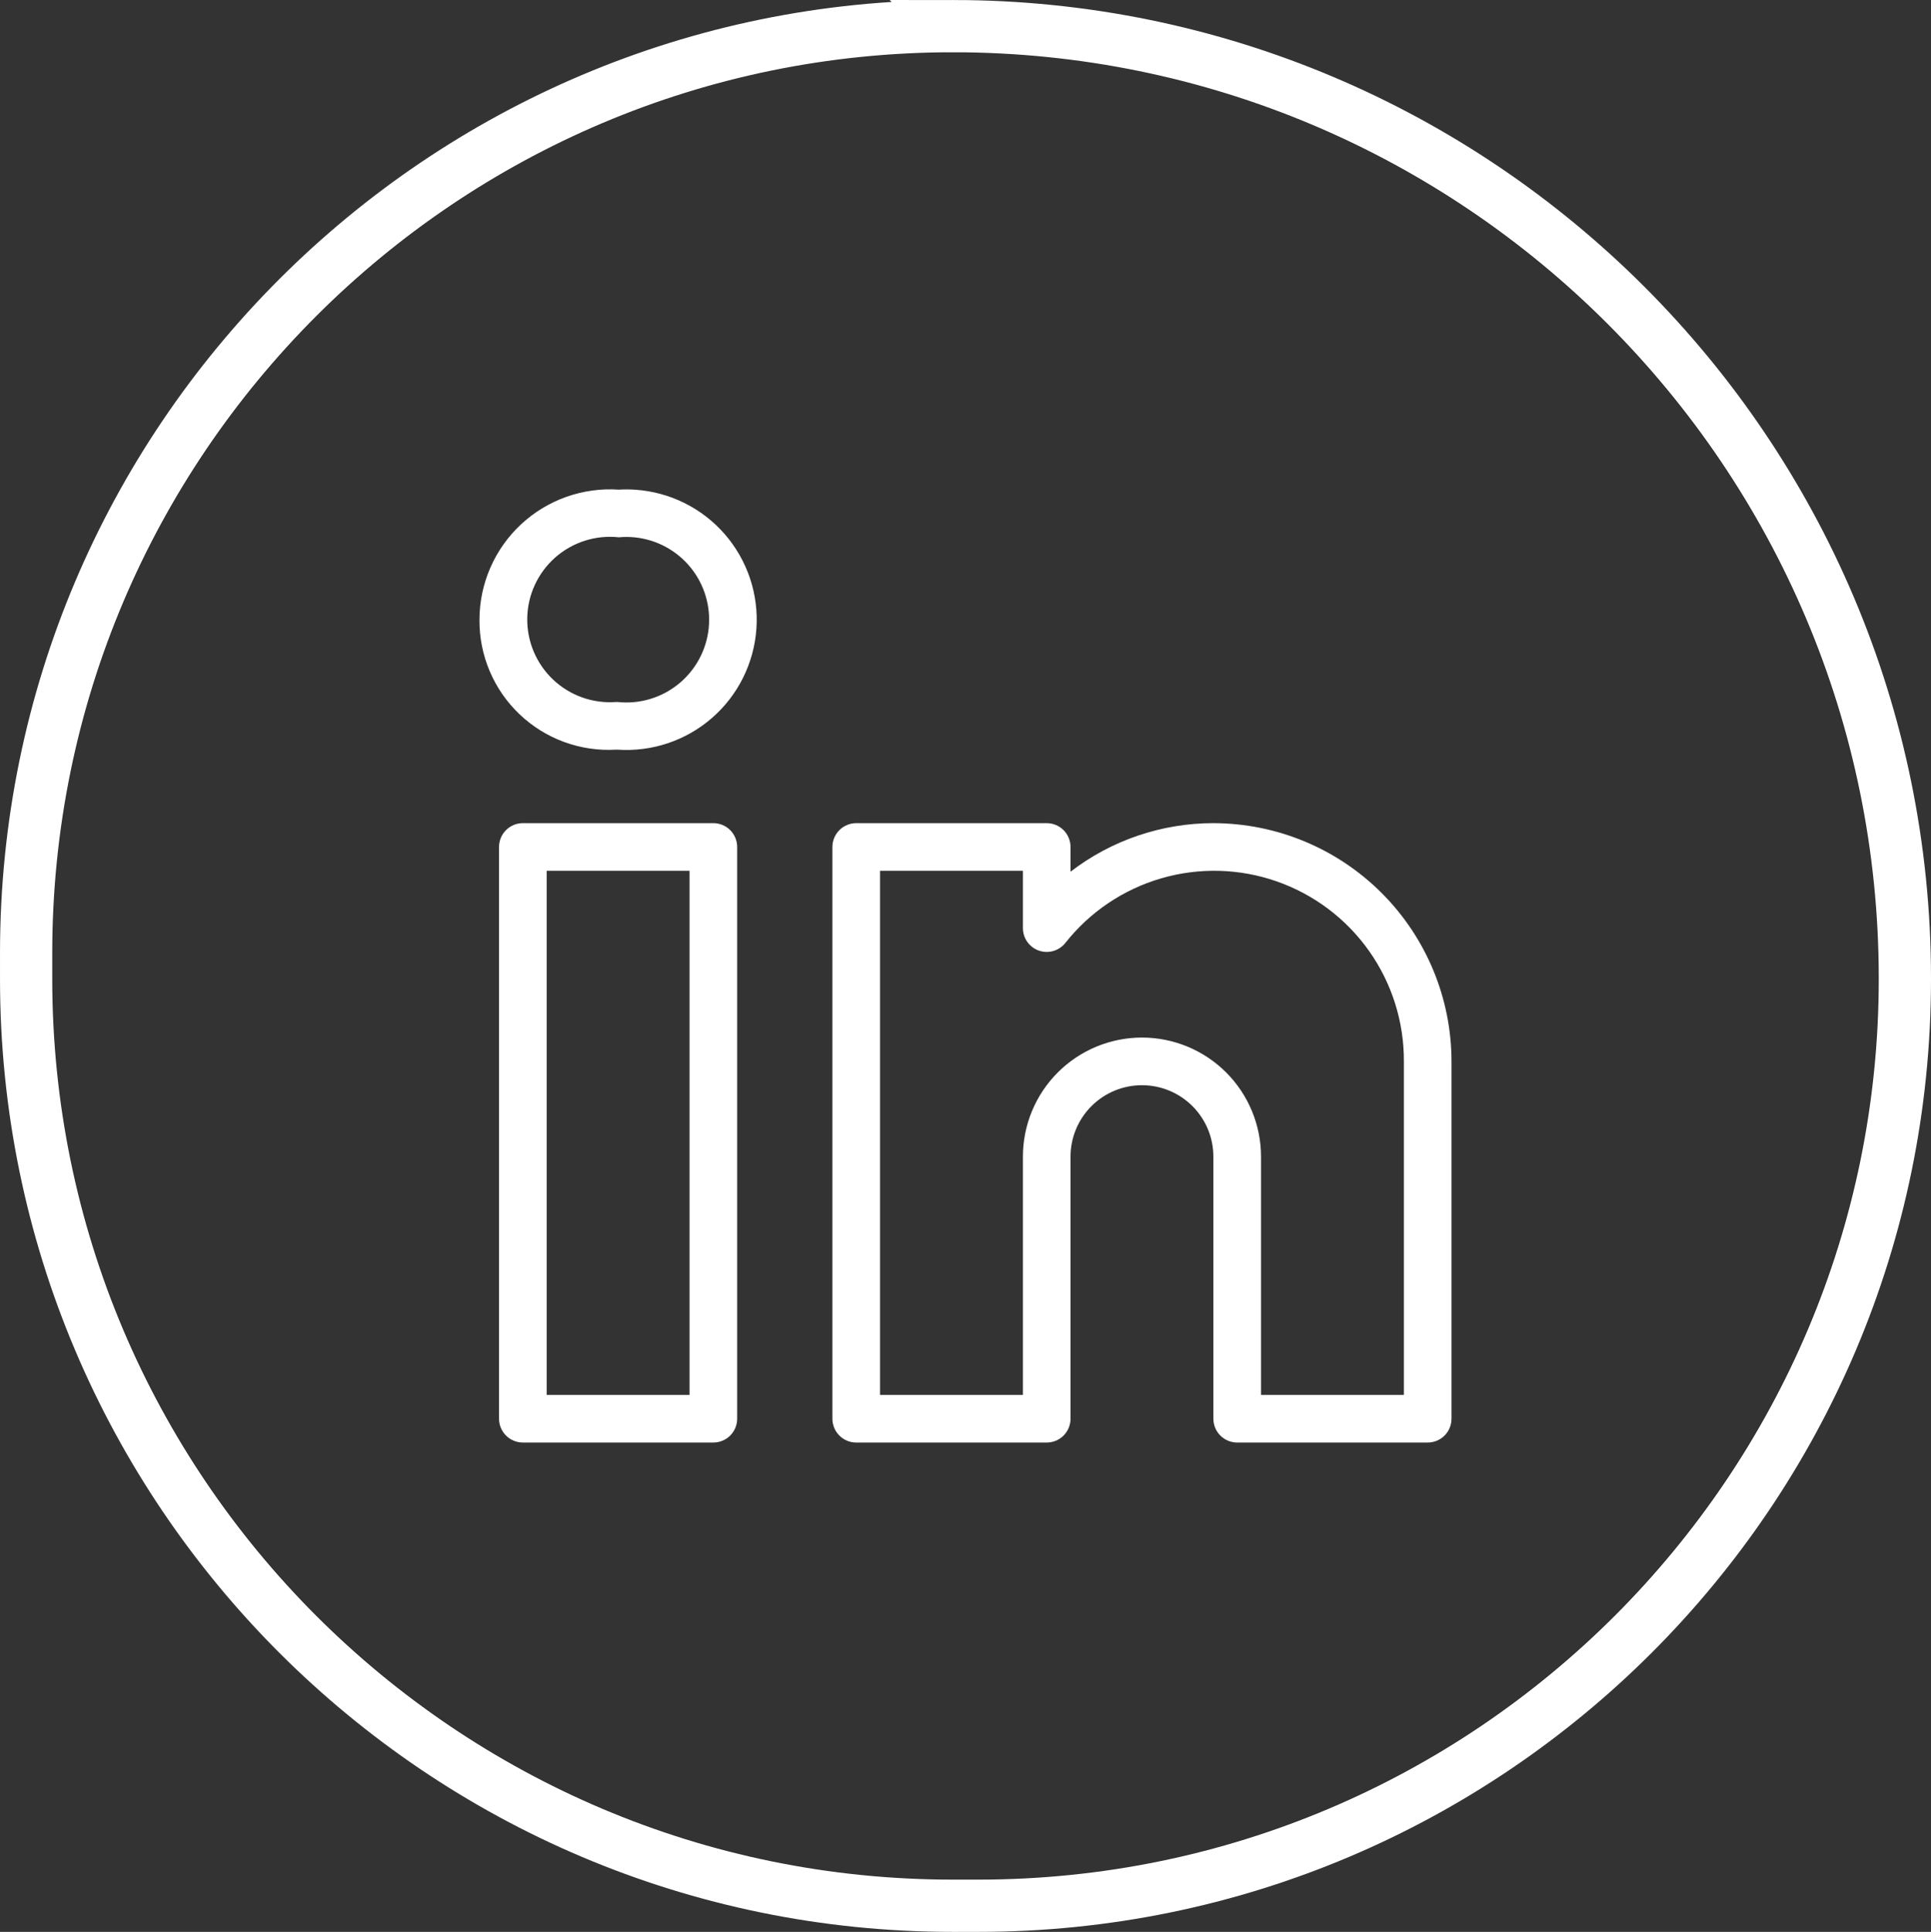 <svg xmlns="http://www.w3.org/2000/svg" id="Camada_1" data-name="Camada 1" viewBox="236.97 236.71 1526.07 1526.58">
  <rect x="236.97" y="236.71" width="1526.07" height="1526.58" fill="#333333" stroke="none"/>
  <defs>
    <style>
      .cls-1 {
        fill: #fff;
      }

      .cls-2 {
        fill: none;
        stroke: #fff;
        stroke-miterlimit: 10;
        stroke-width: 41.29px;
      }
    </style>
  </defs>
  <g id="linkedin">
    <path class="cls-2" d="M989.93,257.36h0c415.3,0,752.47,337.17,752.47,752.47v.5c0,404.18-328.14,732.32-732.32,732.32h-20.14c-404.18,0-732.32-328.14-732.32-732.32v-20.64c0-404.18,328.14-732.32,732.32-732.32Z"/>
    <g id="icon">
      <path class="cls-1" d="M800.73,887.17h-150.55c-4.99,0-9.78,1.98-13.31,5.51-3.53,3.53-5.51,8.32-5.51,13.31v451.8c0,4.99,1.98,9.78,5.51,13.31,3.53,3.53,8.32,5.51,13.31,5.51h150.55c4.99,0,9.78-1.98,13.31-5.51,3.53-3.53,5.51-8.32,5.51-13.31v-451.8c0-4.99-1.98-9.78-5.51-13.31-3.53-3.53-8.32-5.51-13.31-5.51ZM781.91,1338.97h-112.91v-414.15h112.91v414.15ZM1195.92,887.17c-40.84,0-80.54,13.48-112.91,38.37v-19.54c0-4.99-1.98-9.78-5.51-13.31-3.53-3.53-8.32-5.51-13.31-5.51h-150.55c-4.99,0-9.78,1.98-13.31,5.51-3.53,3.53-5.51,8.32-5.51,13.31v451.8c0,4.99,1.98,9.78,5.51,13.31,3.53,3.53,8.32,5.51,13.31,5.51h150.55c4.99,0,9.78-1.98,13.31-5.51,3.53-3.53,5.51-8.32,5.51-13.31v-207.08c0-14.98,5.95-29.34,16.53-39.93,10.59-10.59,24.95-16.54,39.92-16.54s29.33,5.95,39.92,16.54c10.59,10.59,16.53,24.96,16.53,39.93v207.08c0,4.99,1.98,9.78,5.51,13.31,3.53,3.53,8.32,5.51,13.31,5.51h150.55c4.99,0,9.78-1.98,13.31-5.51,3.53-3.53,5.51-8.32,5.51-13.31v-282.37c-.06-49.91-19.91-97.76-55.19-133.05-35.28-35.29-83.11-55.14-133-55.2ZM1346.47,1338.97h-112.91v-188.25c0-24.96-9.91-48.9-27.56-66.55-17.65-17.65-41.58-27.57-66.53-27.57s-48.89,9.92-66.53,27.57c-17.65,17.65-27.56,41.59-27.56,66.55v188.25h-112.91v-414.15h112.91v45.29c0,3.9,1.21,7.7,3.46,10.88,2.25,3.18,5.44,5.59,9.11,6.88,3.68,1.29,7.66,1.41,11.41.34,3.75-1.07,7.07-3.28,9.51-6.32,19.33-24.51,45.82-42.37,75.78-51.1,29.96-8.73,61.9-7.89,91.35,2.41,29.46,10.3,54.97,29.53,72.98,55.02,18.01,25.49,27.62,55.97,27.48,87.19v263.55ZM739.31,623.7c-4.42-.31-8.86-.34-13.29-.07-14.08-.96-28.22.99-41.52,5.71-13.3,4.73-25.49,12.14-35.82,21.77-10.32,9.63-18.56,21.28-24.2,34.23-5.64,12.95-8.56,26.91-8.59,41.04-.12,13.97,2.64,27.82,8.09,40.69,5.45,12.87,13.49,24.47,23.62,34.1,10.12,9.63,22.12,17.08,35.24,21.88,13.12,4.8,27.09,6.86,41.03,6.04h1.05c13.48.94,27.02-.78,39.83-5.07,12.82-4.29,24.66-11.06,34.86-19.93,10.2-8.87,18.55-19.66,24.58-31.76,6.03-12.1,9.62-25.26,10.57-38.75.94-13.49-.78-27.03-5.06-39.85-4.29-12.82-11.06-24.67-19.92-34.87-8.86-10.2-19.65-18.56-31.75-24.59-12.09-6.03-25.26-9.62-38.74-10.57ZM737.99,791.54c-4.35.4-8.72.36-13.06-.11h-1.05c-9.06.68-18.16-.53-26.72-3.57-8.56-3.03-16.4-7.82-23.01-14.06-6.61-6.23-11.84-13.78-15.37-22.15-3.53-8.37-5.28-17.39-5.13-26.47.15-9.09,2.19-18.04,6-26.29,3.8-8.25,9.29-15.62,16.1-21.63,6.81-6.01,14.8-10.54,23.46-13.29,8.66-2.75,17.79-3.67,26.82-2.69,17.27-1.59,34.46,3.75,47.79,14.84,13.33,11.09,21.72,27.03,23.3,44.3,1.59,17.27-3.75,34.47-14.84,47.81-11.09,13.34-27.02,21.72-44.29,23.31Z"/>
    </g>
  </g>
</svg>